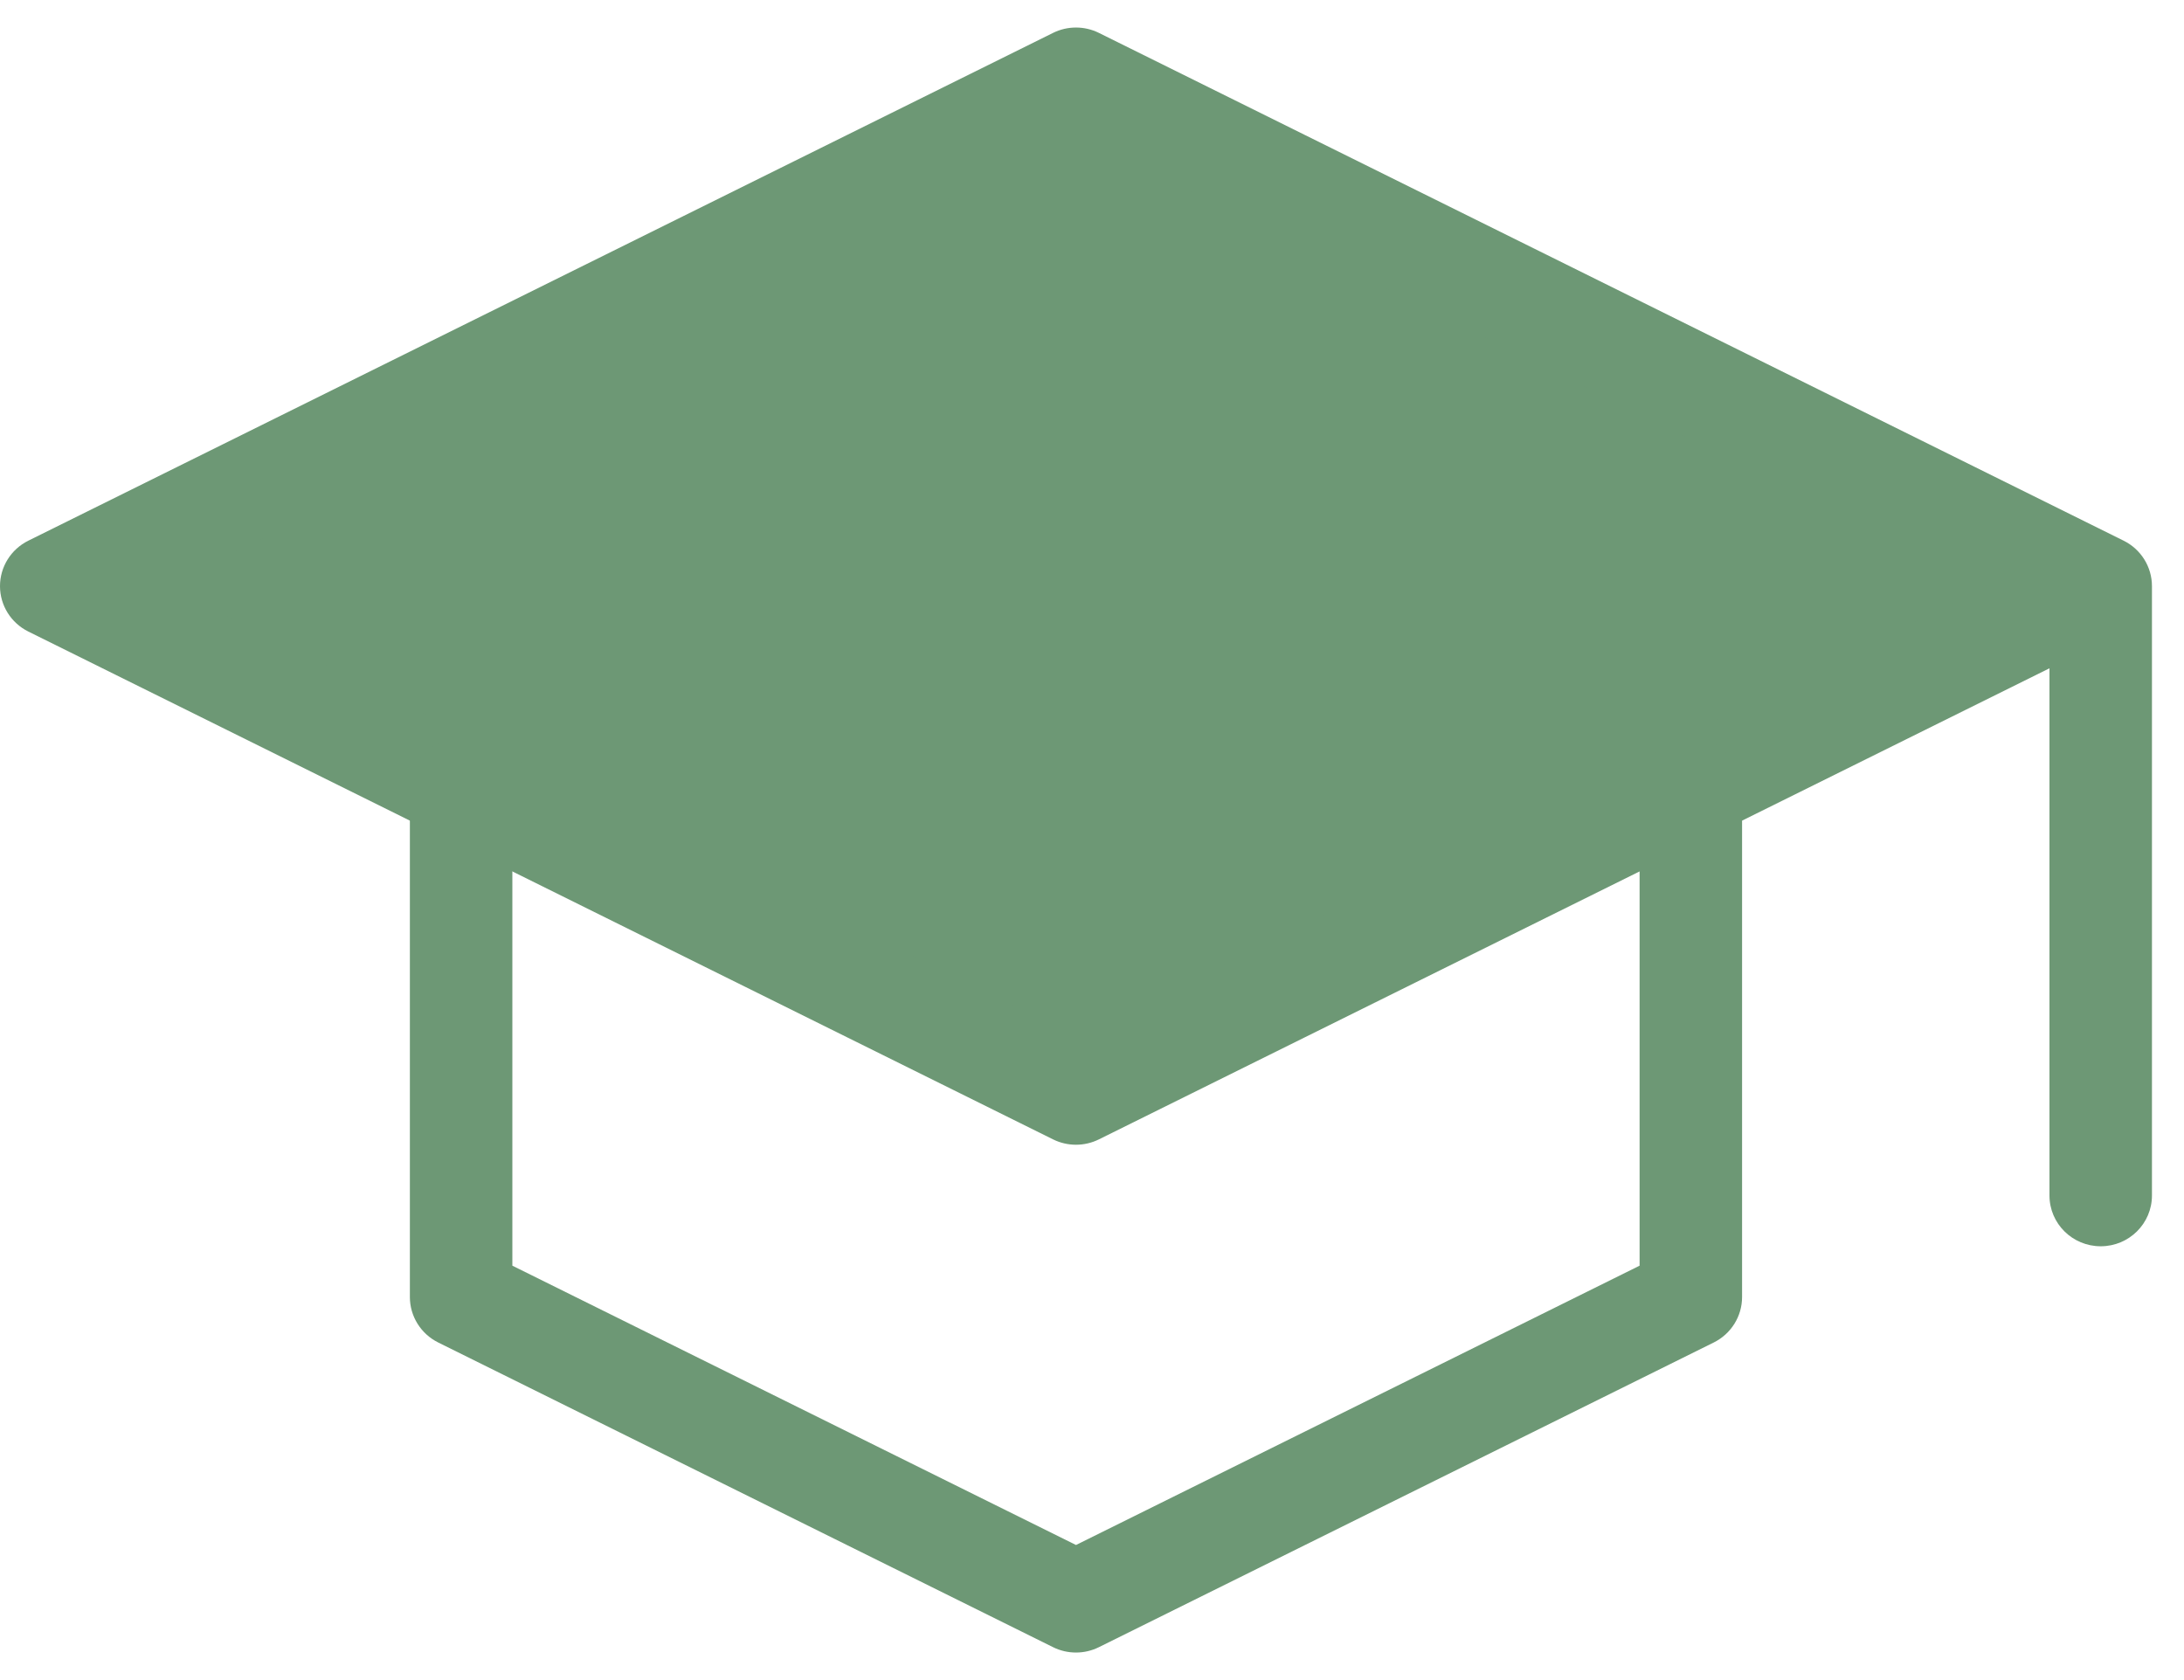 <svg width="52" height="40" viewBox="0 0 52 40" fill="none" xmlns="http://www.w3.org/2000/svg">
<path d="M50.017 13.955V28.463V13.955ZM1.22 13.955L25.619 1.864L50.017 13.955L25.619 26.045L1.22 13.955Z" fill="#6D9875"/>
<path fill-rule="evenodd" clip-rule="evenodd" d="M25.073 0.783C25.416 0.613 25.821 0.613 26.164 0.783L50.563 12.873C50.976 13.078 51.237 13.497 51.237 13.955V28.463C51.237 29.131 50.691 29.672 50.017 29.672C49.343 29.672 48.797 29.131 48.797 28.463V15.911L26.164 27.127C25.821 27.297 25.416 27.297 25.073 27.127L0.674 15.036C0.261 14.831 0 14.413 0 13.955C0 13.497 0.261 13.078 0.674 12.873L25.073 0.783ZM47.289 13.955L25.619 24.694L3.948 13.955L25.619 3.216L47.289 13.955Z" fill="#6D9875"/>
<path fill-rule="evenodd" clip-rule="evenodd" d="M10.979 17.582C11.653 17.582 12.199 18.123 12.199 18.791V30.134L25.619 36.784L39.038 30.134V18.791C39.038 18.123 39.584 17.582 40.258 17.582C40.931 17.582 41.478 18.123 41.478 18.791V30.881C41.478 31.339 41.217 31.758 40.803 31.963L26.164 39.217C25.821 39.387 25.416 39.387 25.073 39.217L10.434 31.963C10.021 31.758 9.759 31.339 9.759 30.881V18.791C9.759 18.123 10.306 17.582 10.979 17.582Z" fill="#6D9875"/>
</svg>
